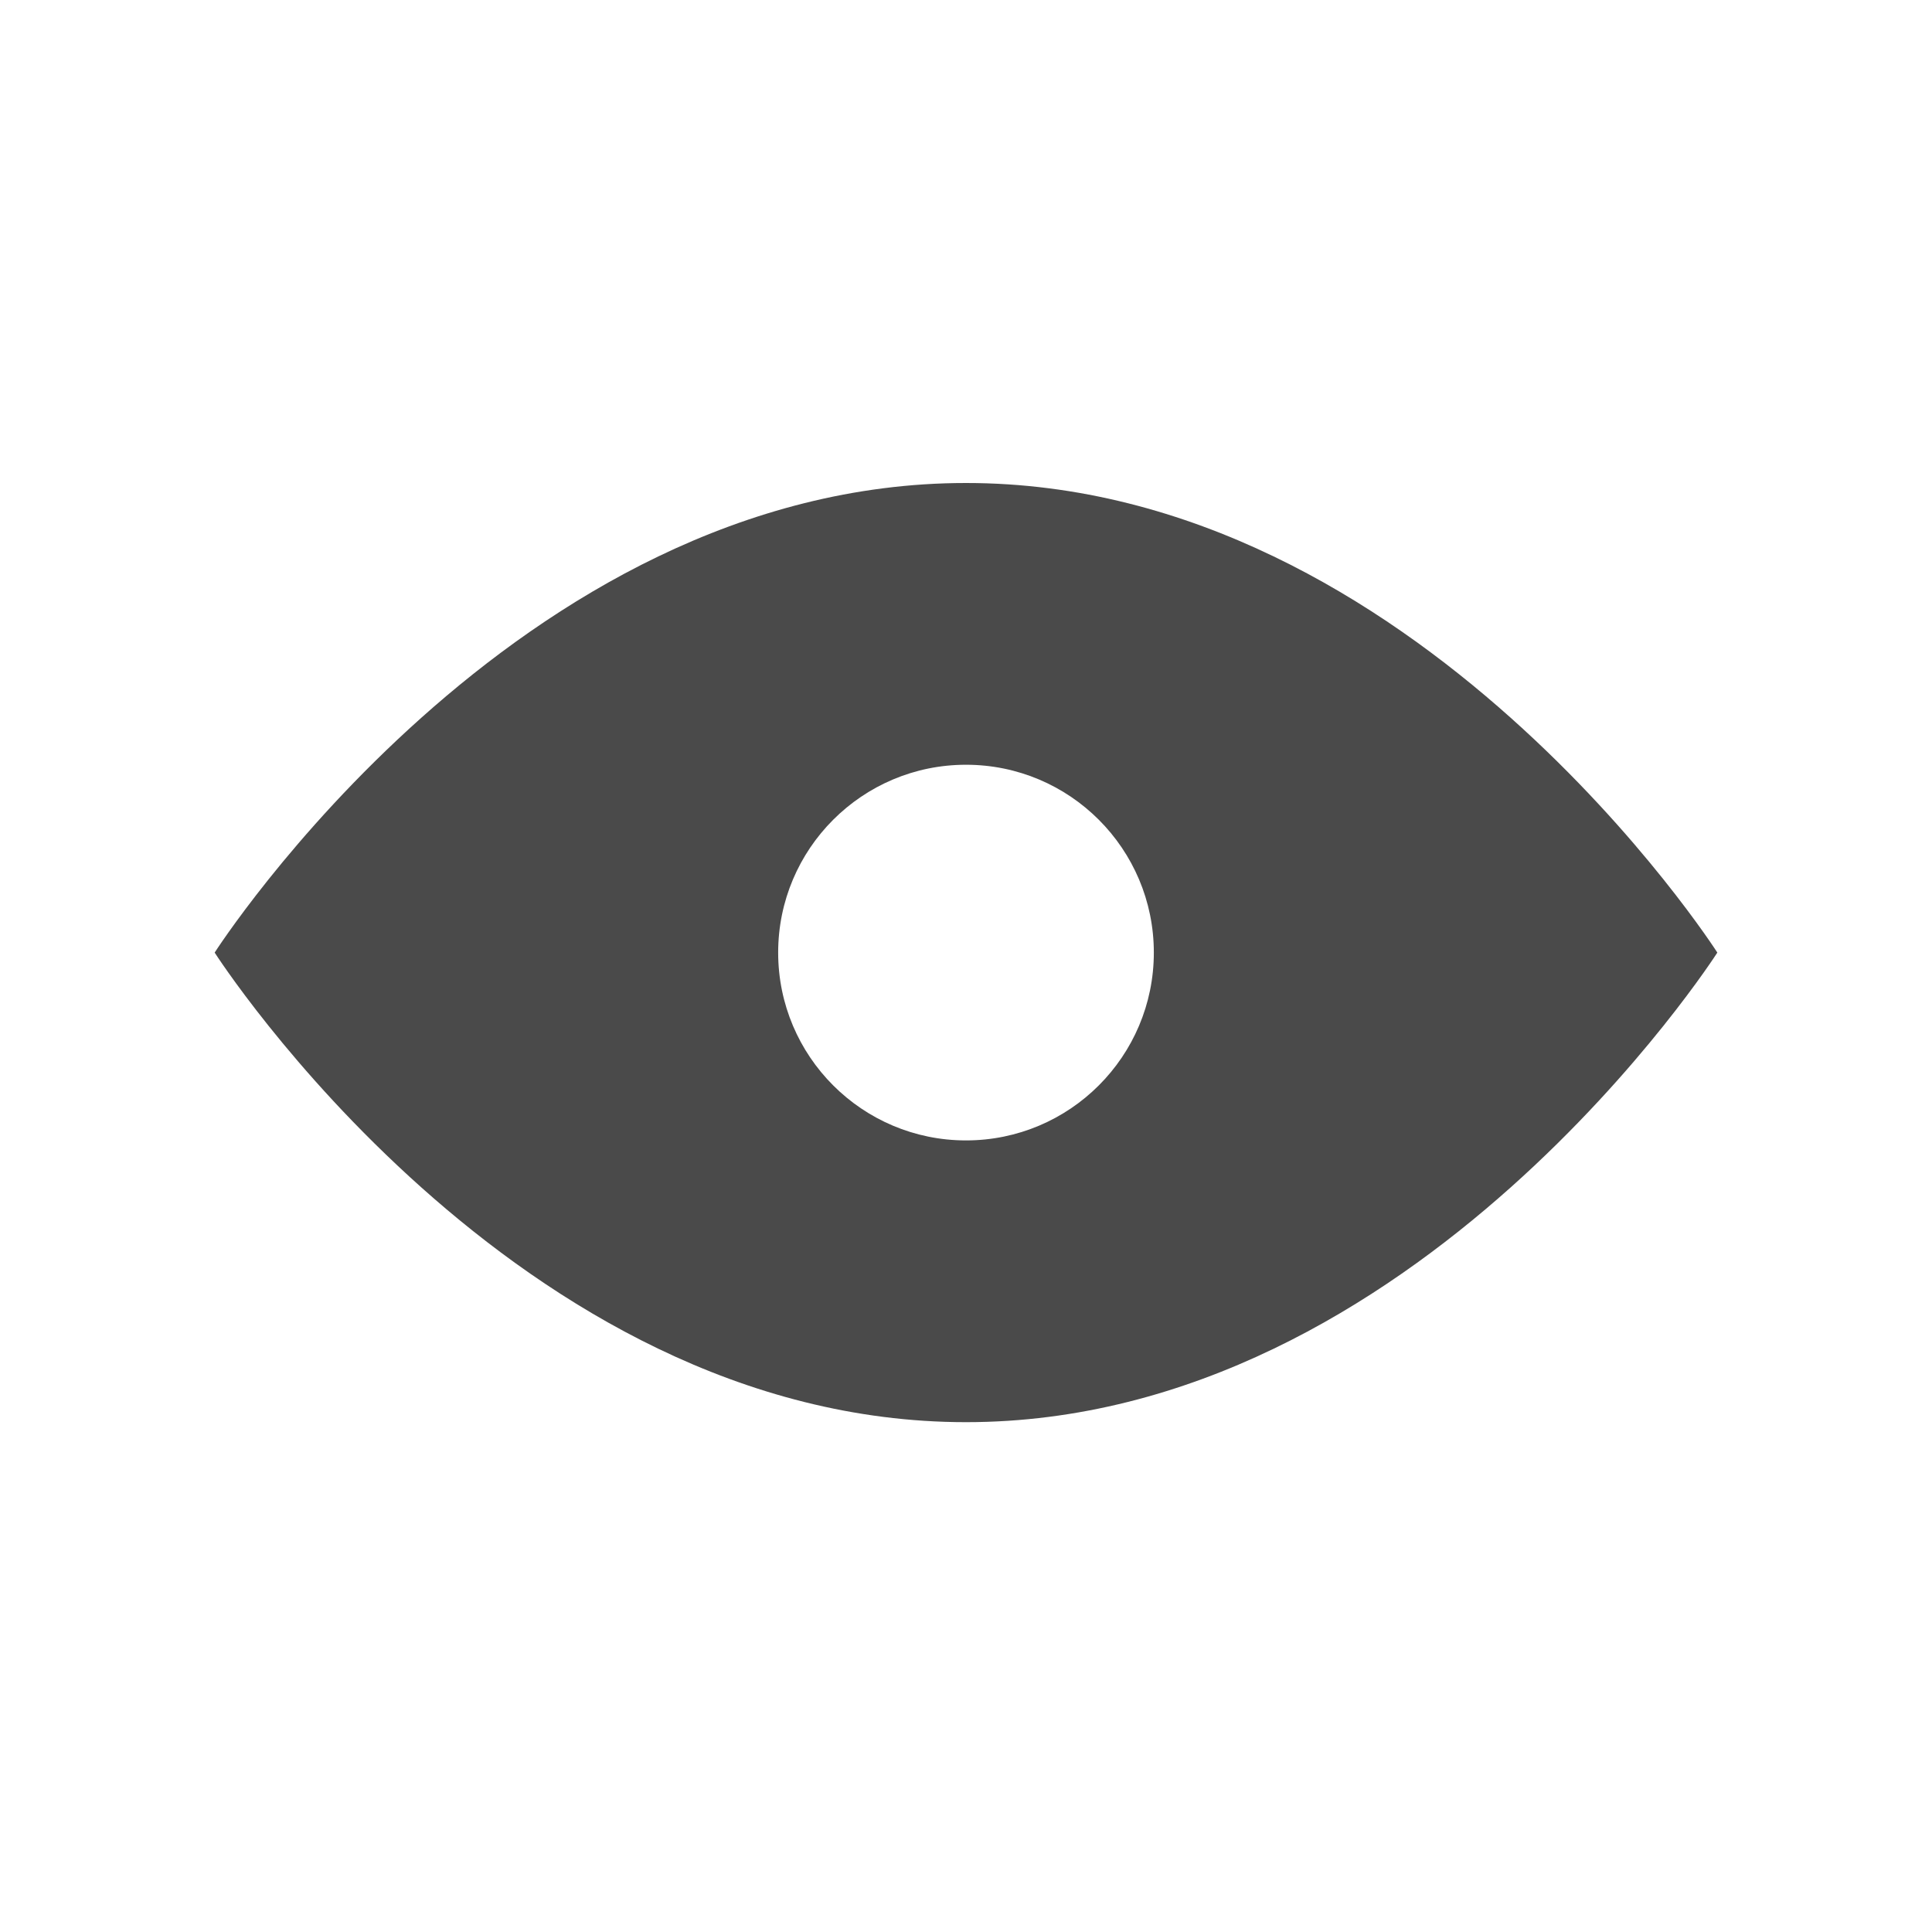 <svg width="72" height="72" viewBox="0 0 72 72" fill="none" xmlns="http://www.w3.org/2000/svg">
<path fill-rule="evenodd" clip-rule="evenodd" d="M8 35.5C8 35.5 19.2 18 36 18C52.8 18 64 35.5 64 35.5C64 35.5 52.8 53 36 53C19.2 53 8 35.5 8 35.5ZM36 42.5C39.866 42.5 43 39.366 43 35.5C43 31.634 39.866 28.5 36 28.5C32.134 28.5 29 31.634 29 35.5C29 39.366 32.134 42.5 36 42.5Z" fill="#4A4A4A"/>
</svg>
